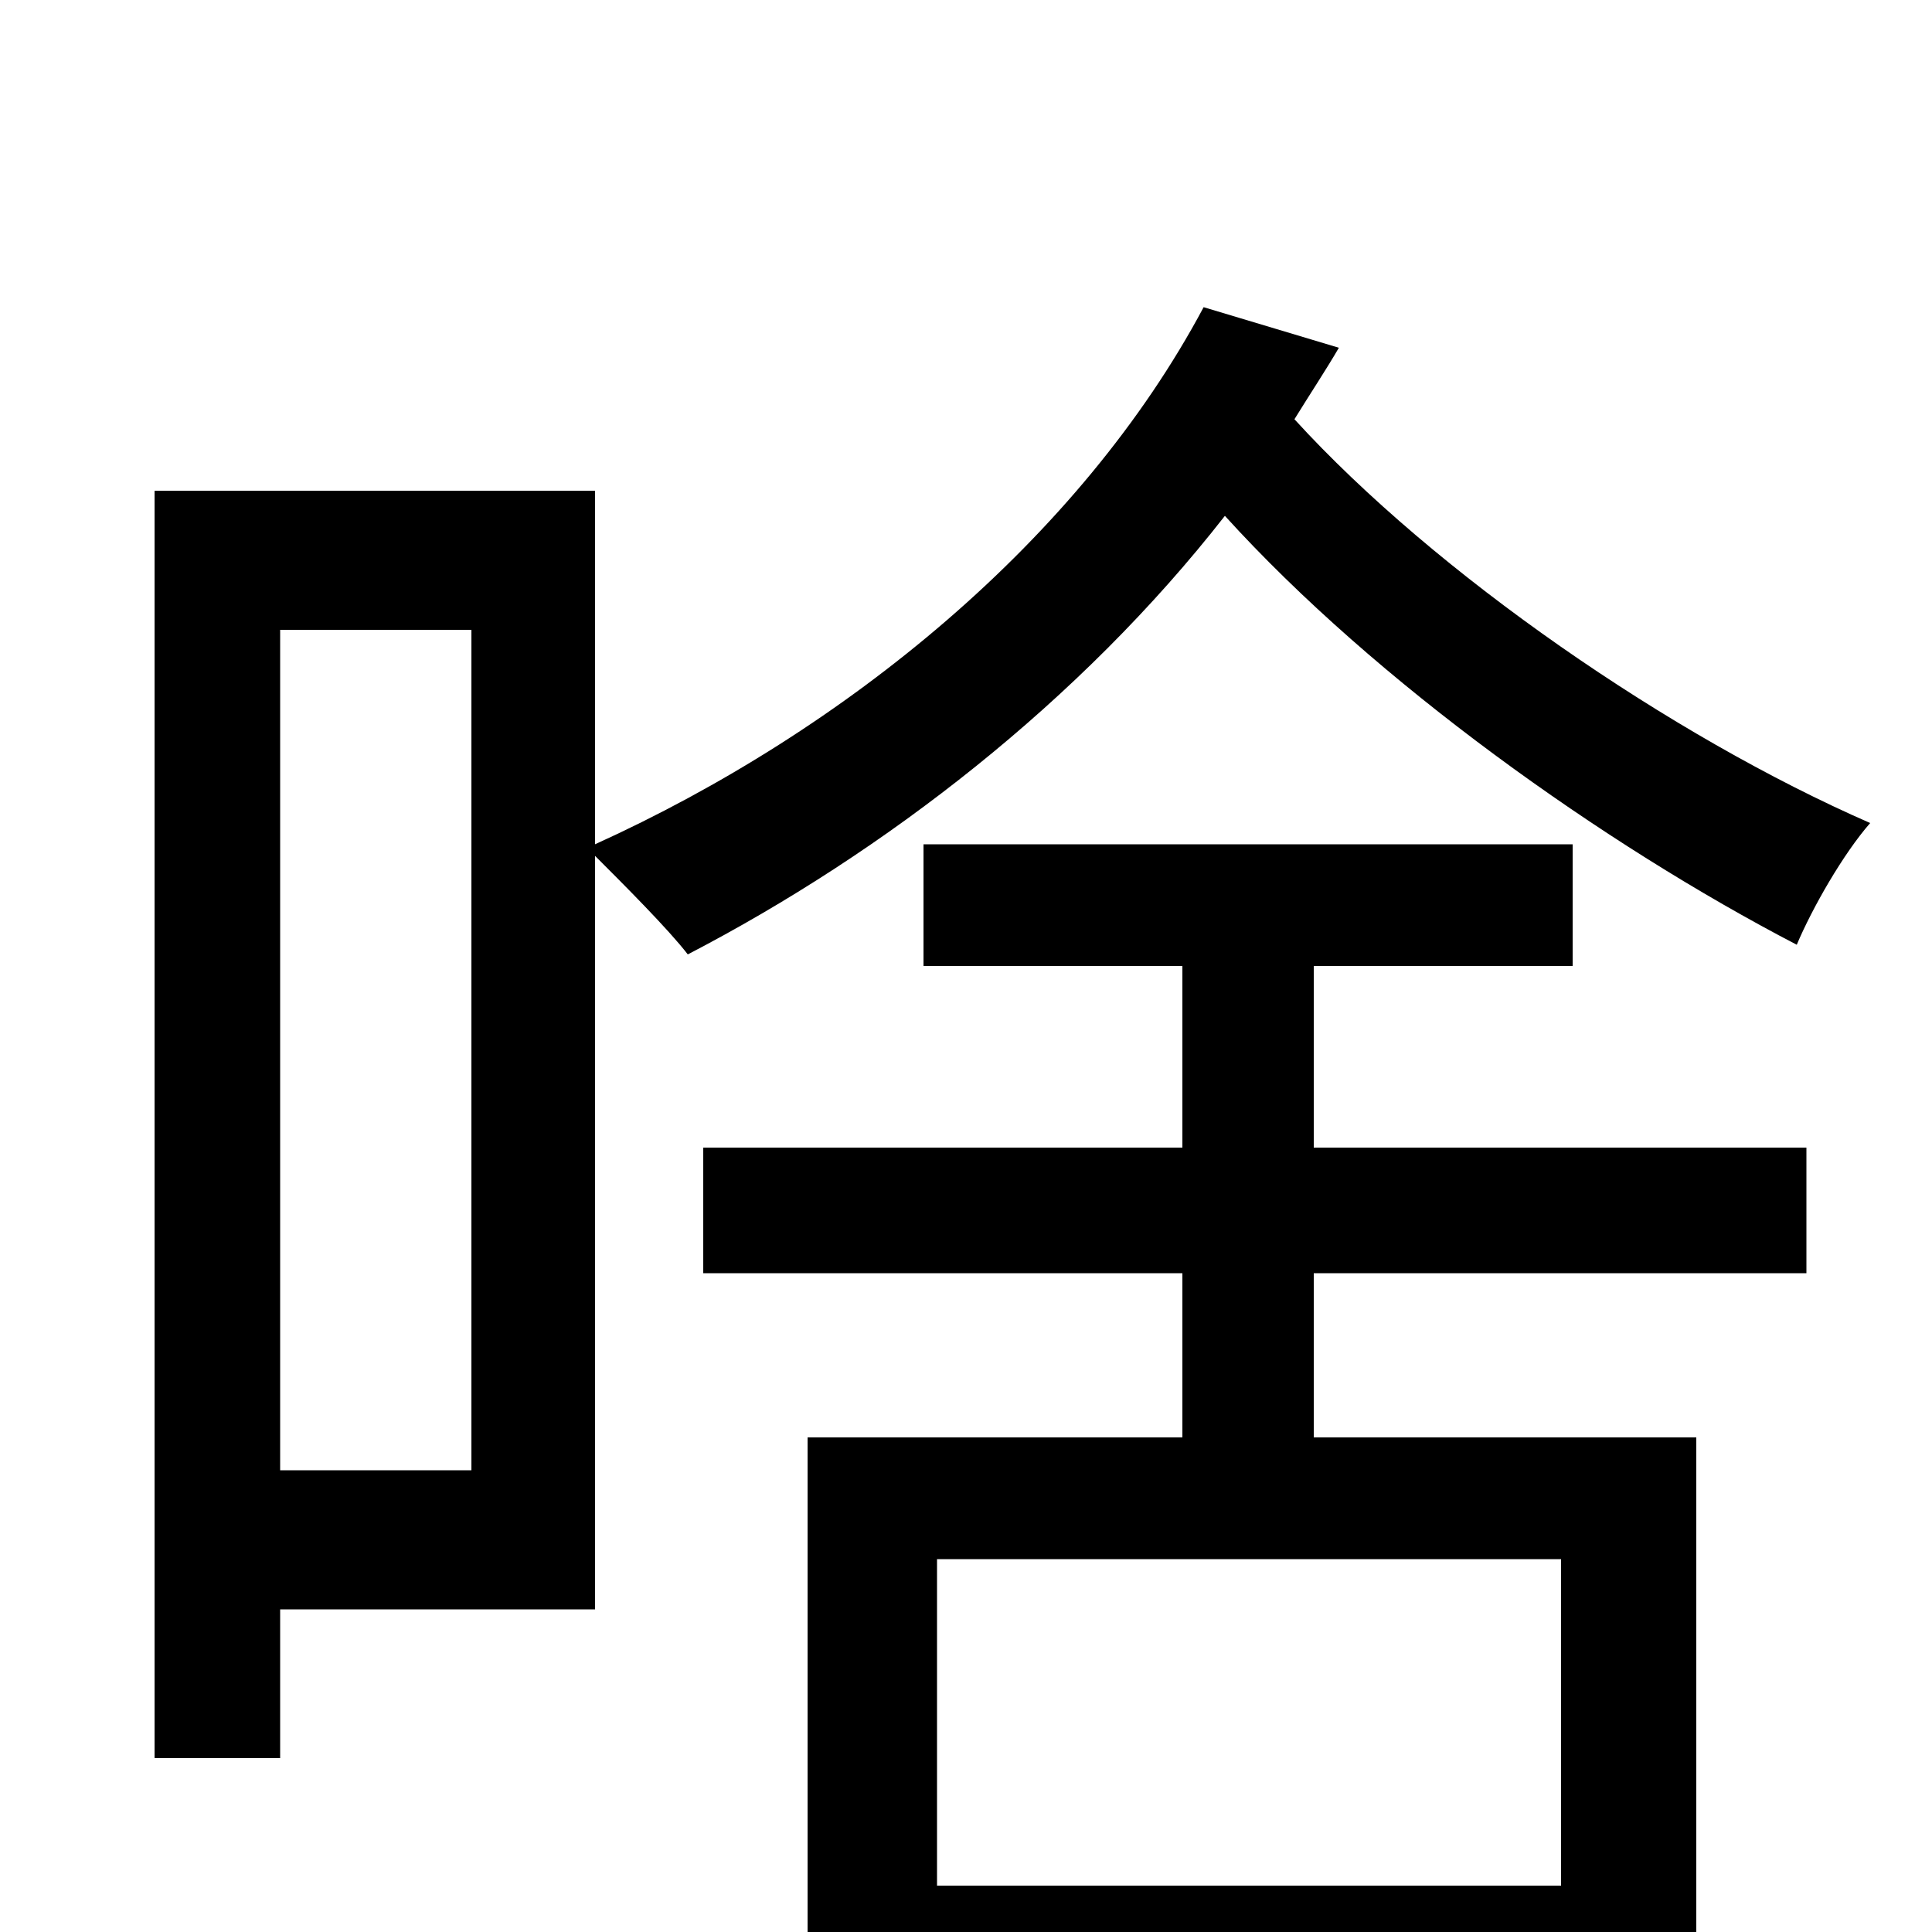 <svg xmlns="http://www.w3.org/2000/svg" viewBox="0 -1000 1000 1000">
	<path fill="#000000" d="M244 -239H145V-674H244ZM623 -841C559 -721 438 -622 308 -563V-746H80V-90H145V-167H308V-557C323 -542 346 -519 356 -506C458 -559 559 -637 634 -733C712 -647 830 -563 930 -511C938 -530 954 -558 968 -574C865 -619 743 -703 670 -783C678 -796 686 -808 693 -820ZM808 -24H485V-193H808ZM680 -500H814V-563H478V-500H612V-406H364V-341H612V-256H418V77H485V39H808V74H878V-256H680V-341H935V-406H680Z"/>
</svg>